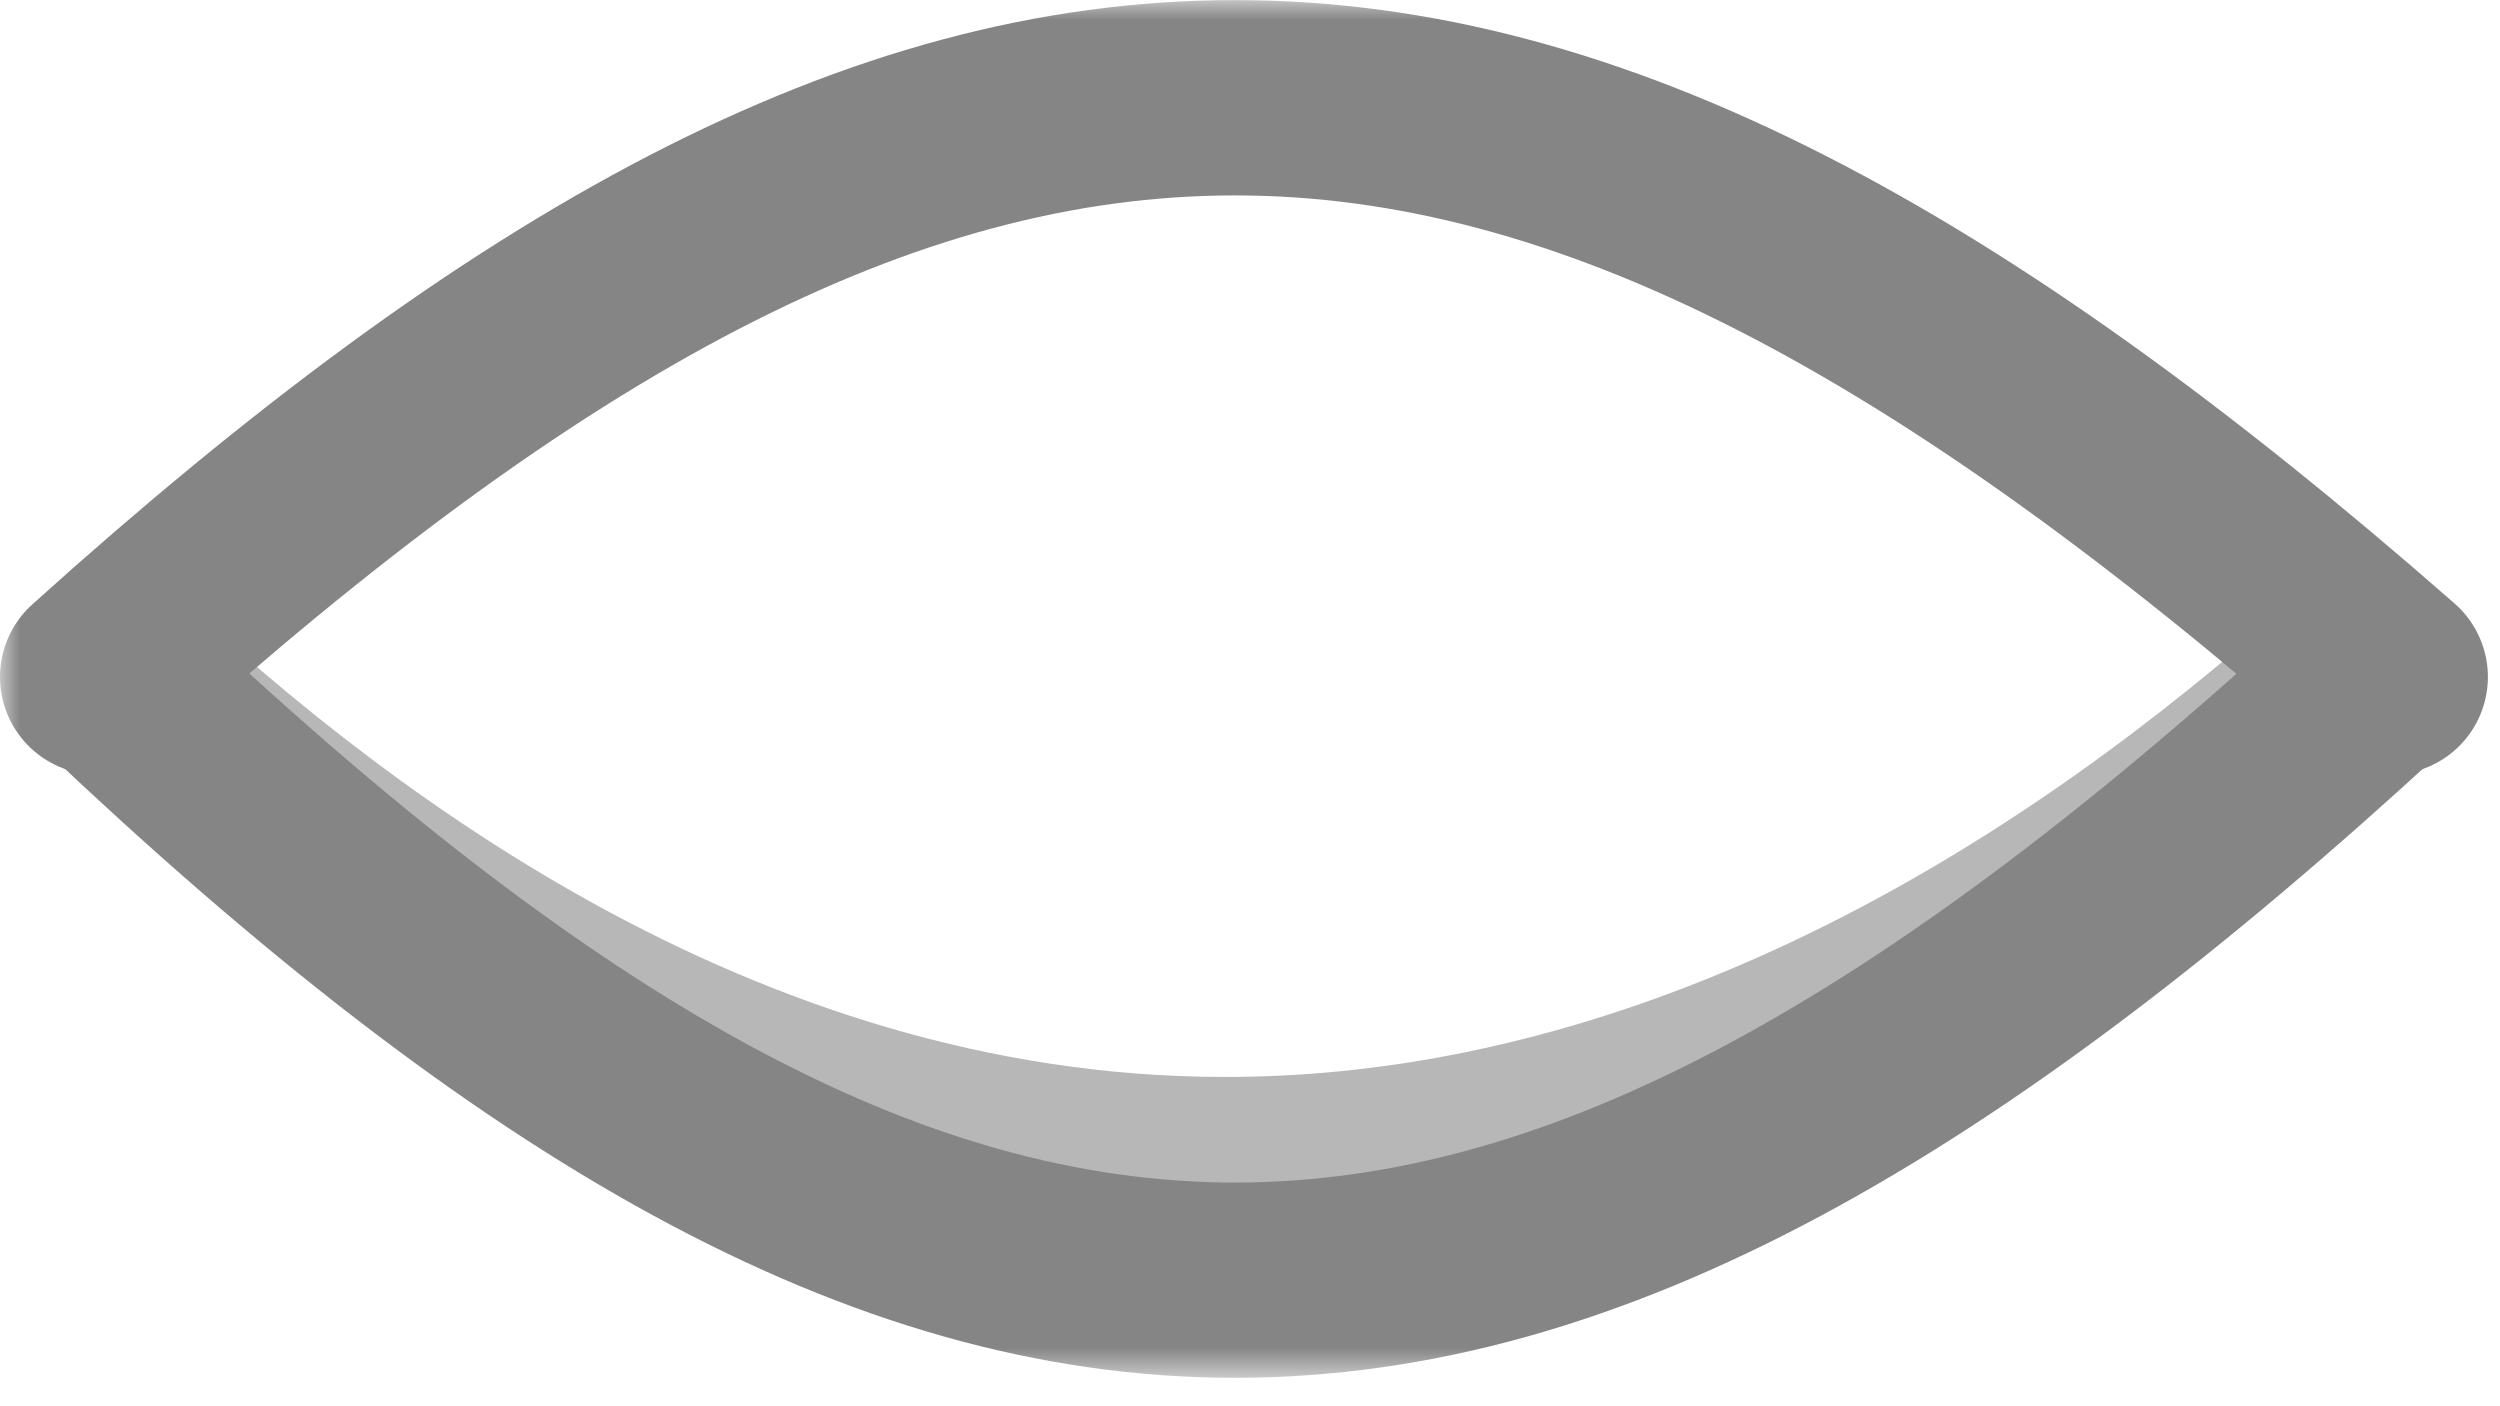 <svg width="64" height="36" viewBox="0 0 64 36" fill="none" xmlns="http://www.w3.org/2000/svg">
<g clip-path="url(#clip0_372_38)">
<mask id="mask0_372_38" style="mask-type:luminance" maskUnits="userSpaceOnUse" x="0" y="0" width="81" height="36">
<path d="M80.78 0H0V35.27H80.78V0Z" fill="white"/>
</mask>
<g mask="url(#mask0_372_38)">
<path d="M3.69 14.45C5.36 16.73 15.44 30.01 31.13 30.28C48.14 30.57 59.72 15.35 59.44 14.9C59.16 14.46 47.37 27.6 31.31 27.57C19.23 27.55 9.55 20.08 3.69 14.45Z" fill="#B7B7B7"/>
<path d="M2.5 17.33C24.43 -2.44 38.64 -2.44 61.19 17.33" stroke="#858585" stroke-width="5" stroke-linecap="round"/>
<path d="M2.81 17.33C24.51 37.92 38.57 37.92 60.89 17.33" stroke="#858585" stroke-width="5" stroke-linecap="round"/>
</g>
</g>
<defs>
<clipPath id="clip0_372_38">
<rect width="64" height="36" fill="white"/>
</clipPath>
</defs>
</svg>
